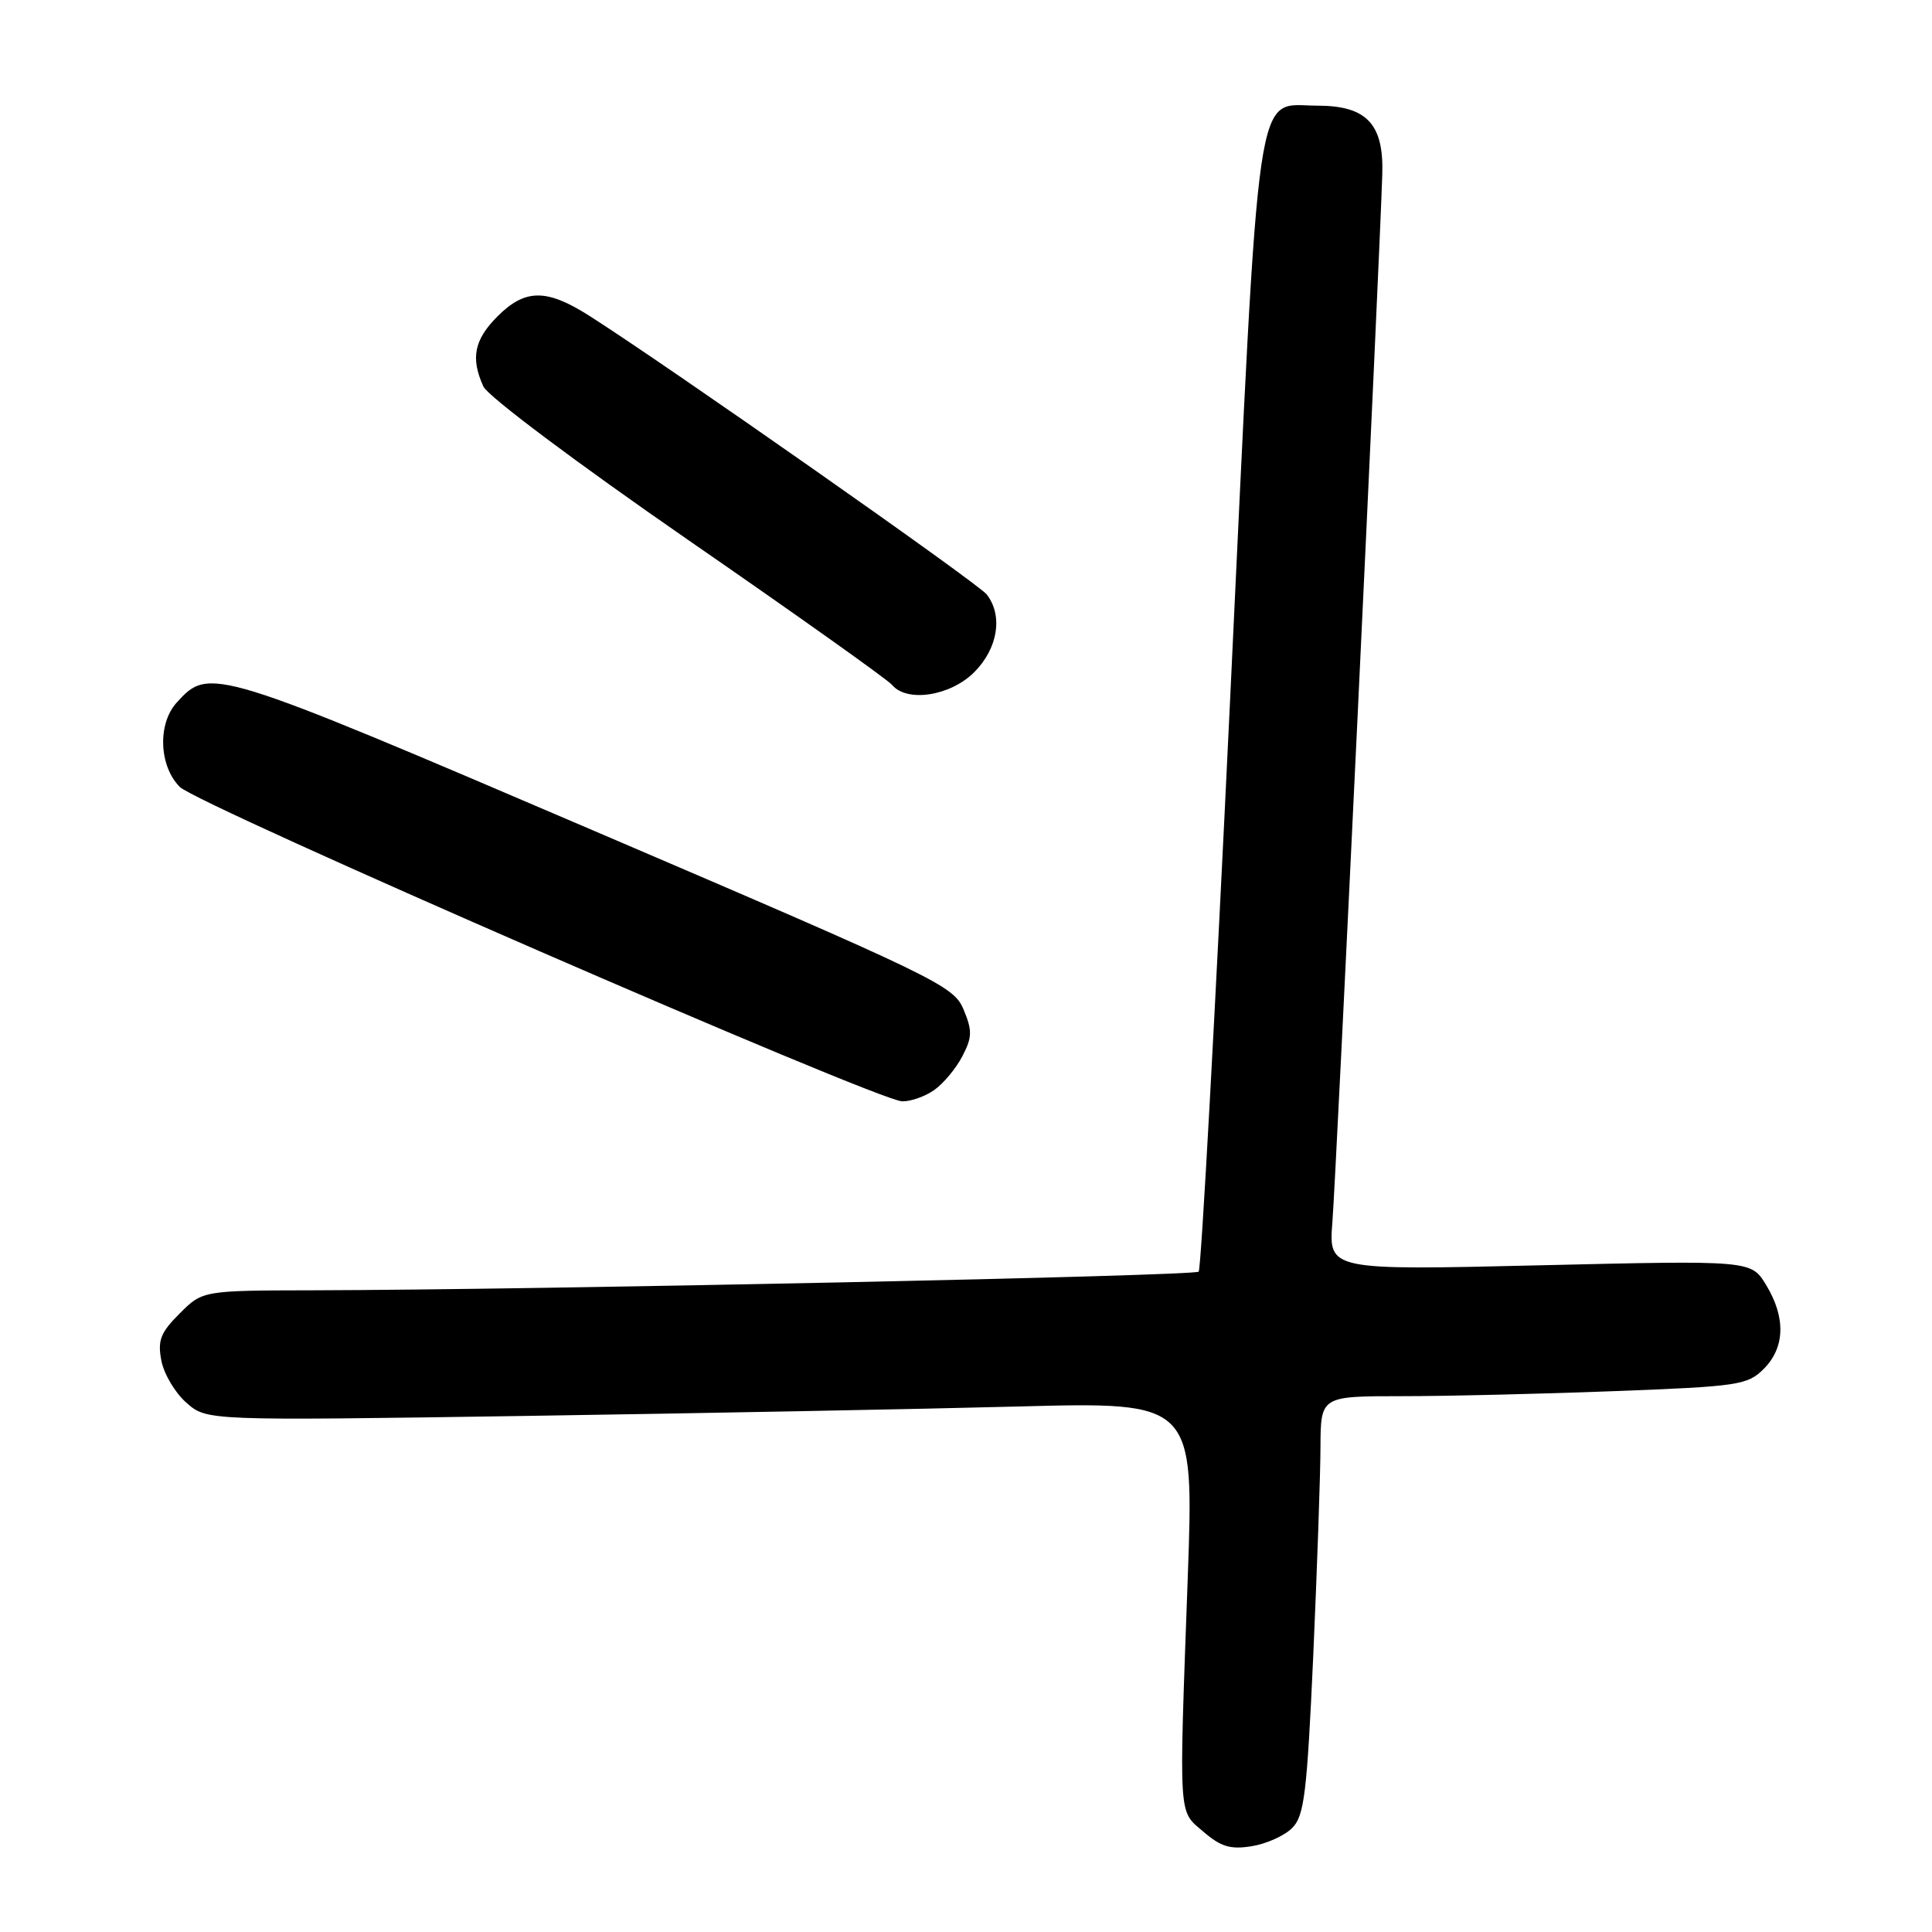 <?xml version="1.0" encoding="UTF-8" standalone="no"?>
<!DOCTYPE svg PUBLIC "-//W3C//DTD SVG 1.1//EN" "http://www.w3.org/Graphics/SVG/1.1/DTD/svg11.dtd" >
<svg xmlns="http://www.w3.org/2000/svg" xmlns:xlink="http://www.w3.org/1999/xlink" version="1.1" viewBox="0 0 256 256">
 <g >
 <path fill="currentColor"
d=" M 171.22 242.22 C 172.82 240.62 173.18 237.67 174.01 219.44 C 174.52 207.92 174.96 195.46 174.97 191.75 C 175.00 185.00 175.00 185.00 185.75 185.00 C 191.66 185.00 204.36 184.70 213.96 184.33 C 230.37 183.71 231.56 183.53 233.71 181.38 C 236.53 178.56 236.64 174.56 234.01 170.25 C 232.03 167.00 232.03 167.00 204.04 167.66 C 176.05 168.32 176.05 168.32 176.55 161.91 C 177.04 155.83 182.81 34.54 183.16 23.09 C 183.37 16.41 181.08 14.00 174.54 14.00 C 166.20 14.00 166.99 8.61 162.98 93.04 C 161.02 134.22 159.16 168.18 158.83 168.50 C 158.25 169.08 71.65 170.90 41.67 170.97 C 26.85 171.00 26.85 171.00 23.81 174.04 C 21.26 176.58 20.87 177.61 21.38 180.29 C 21.72 182.06 23.21 184.57 24.70 185.87 C 27.40 188.25 27.40 188.25 69.45 187.62 C 92.58 187.27 122.01 186.71 134.86 186.37 C 158.22 185.75 158.22 185.75 157.38 209.12 C 156.21 241.53 156.10 239.83 159.48 242.73 C 161.77 244.71 163.06 245.09 165.87 244.63 C 167.80 244.32 170.21 243.24 171.22 242.22 Z  M 123.78 144.44 C 125.01 143.58 126.69 141.56 127.52 139.95 C 128.83 137.43 128.85 136.57 127.67 133.75 C 126.36 130.61 124.18 129.56 78.79 110.12 C 28.08 88.41 27.75 88.31 23.40 93.11 C 20.86 95.92 21.07 101.51 23.82 104.27 C 26.21 106.67 116.16 145.82 119.53 145.93 C 120.64 145.97 122.56 145.30 123.78 144.44 Z  M 129.08 89.08 C 132.23 85.93 132.93 81.59 130.75 78.77 C 129.60 77.29 88.29 48.33 78.05 41.82 C 72.41 38.24 69.58 38.26 65.92 41.92 C 62.83 45.02 62.34 47.45 64.05 51.21 C 64.64 52.51 76.43 61.34 91.13 71.51 C 105.45 81.40 117.63 90.06 118.20 90.75 C 120.17 93.12 125.92 92.23 129.08 89.08 Z "/>
</g>
</svg>